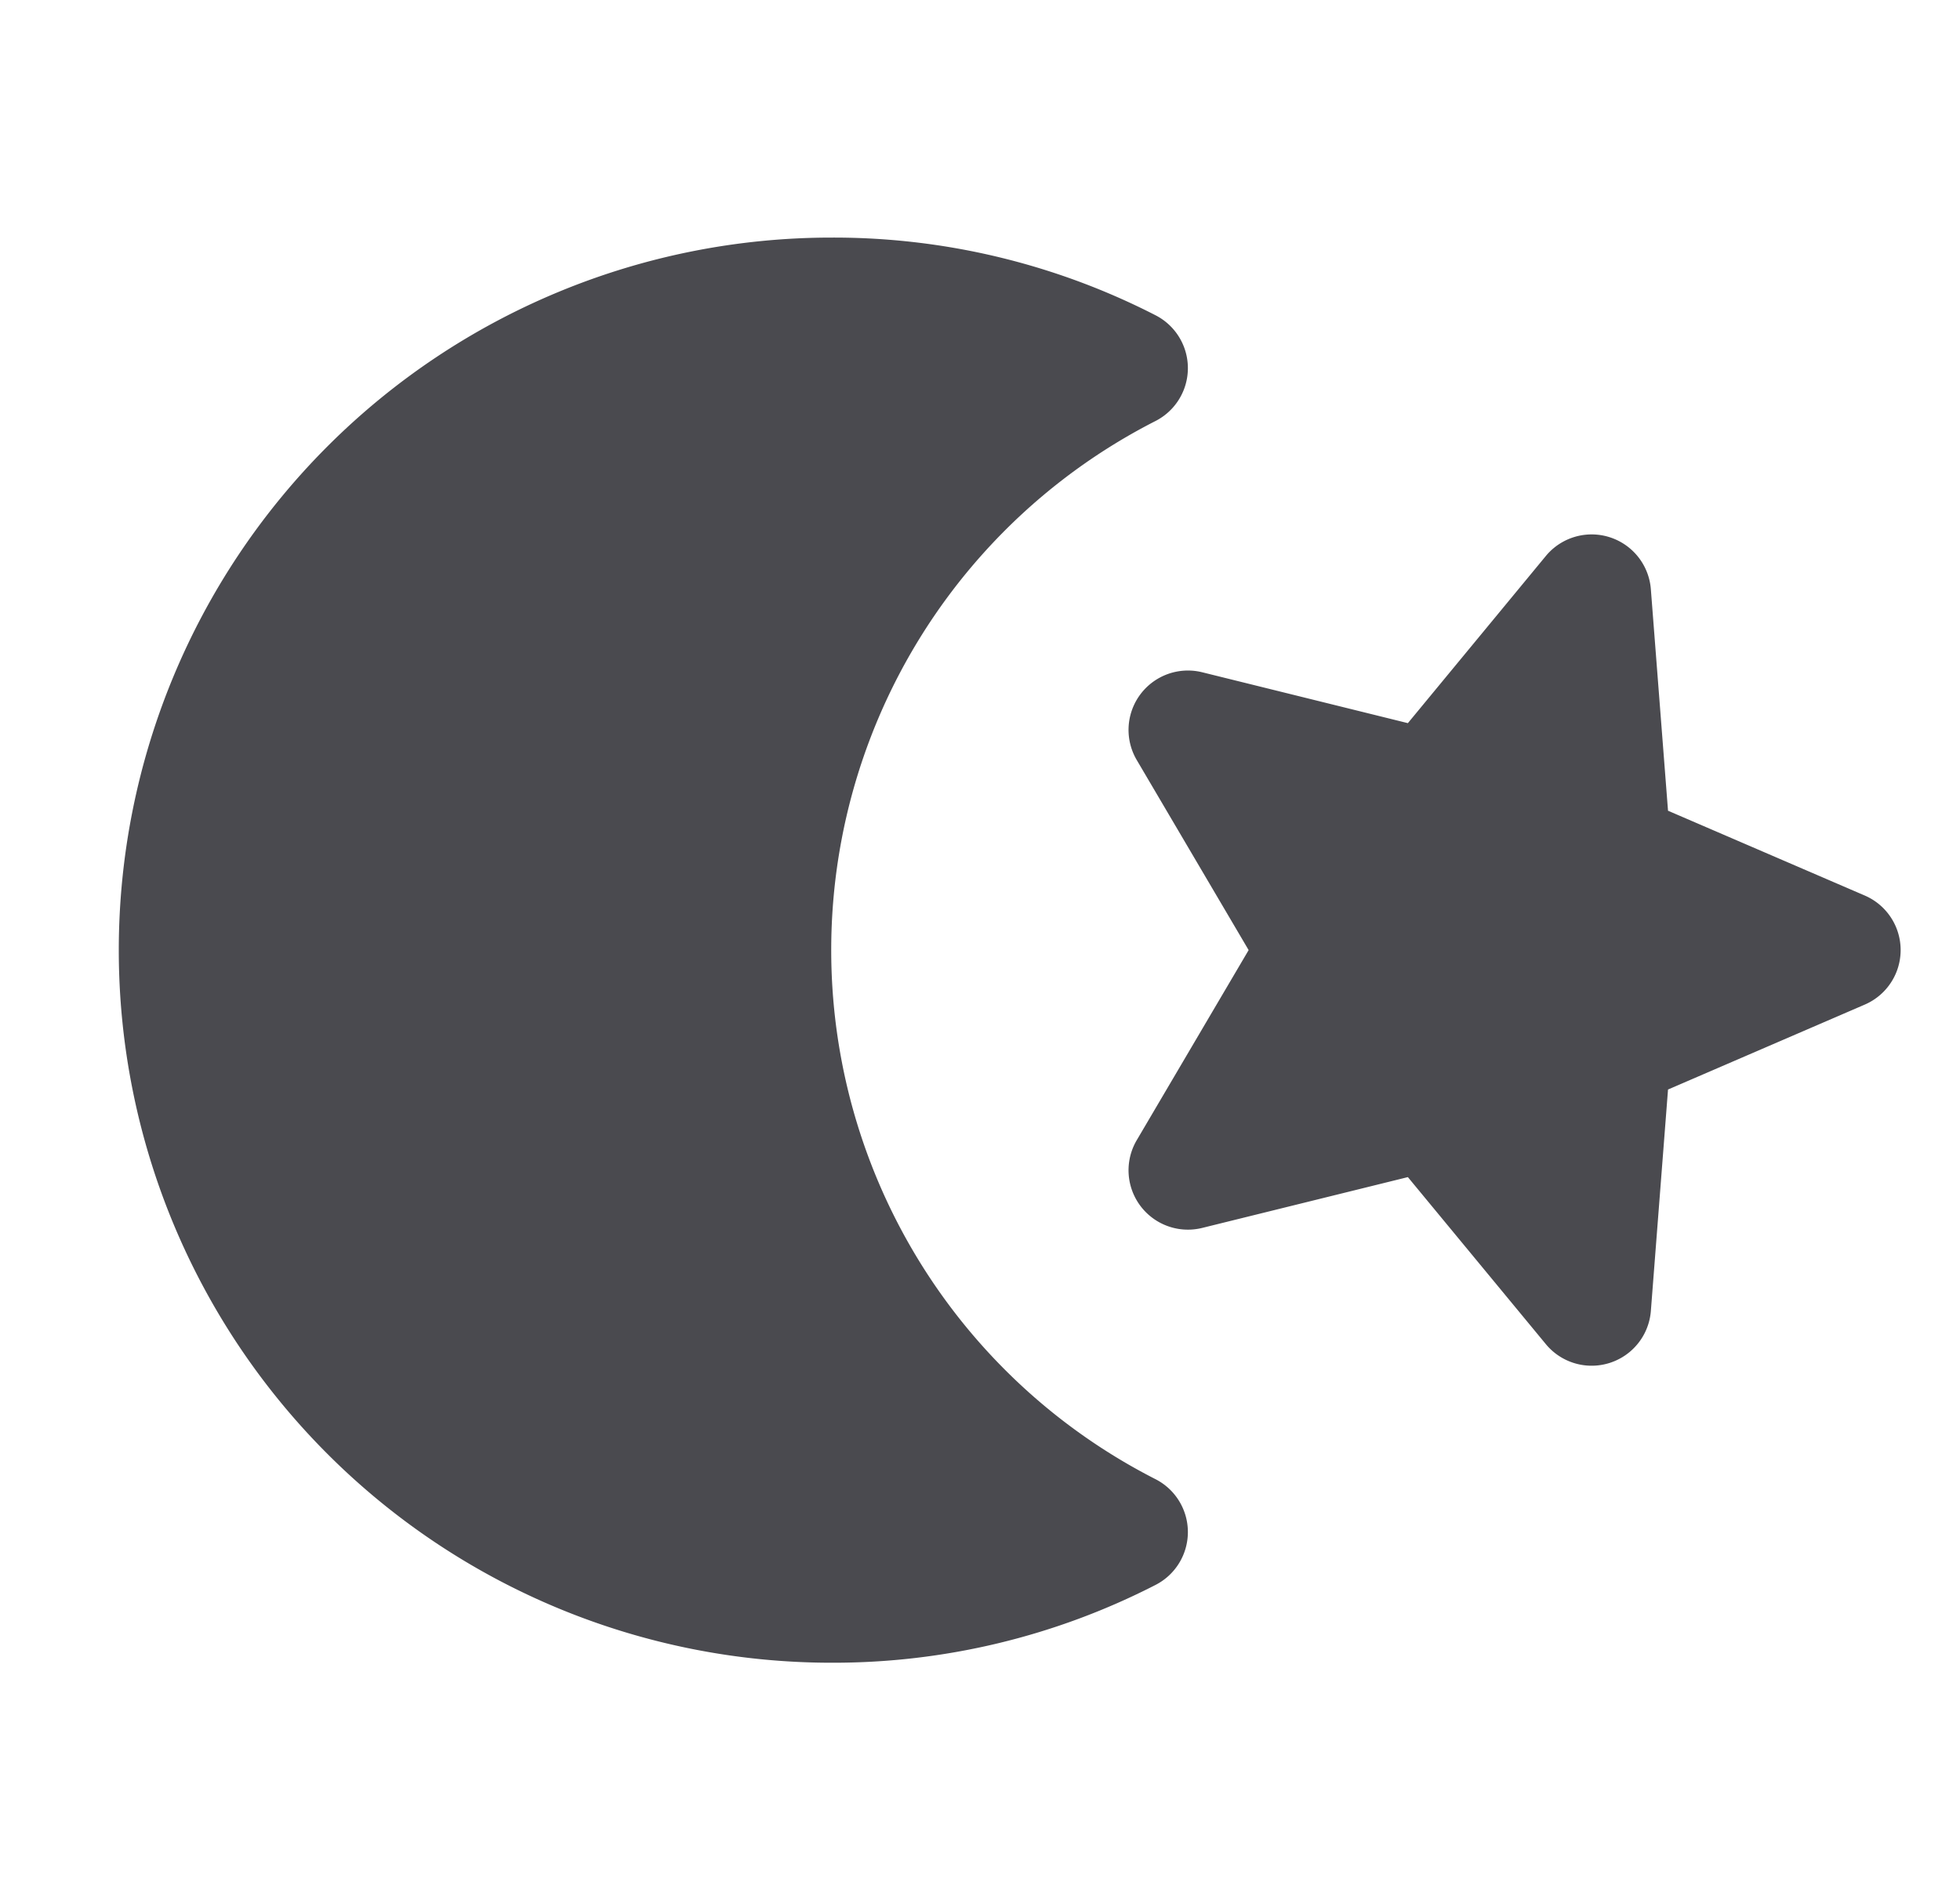 <svg xmlns="http://www.w3.org/2000/svg" width="33" height="32" fill="none" viewBox="0 0 33 32">
  <path fill="#4A4A4F" d="M20 25.8a1 1 0 0 1-.545.891A11.866 11.866 0 0 1 14 28.001a12 12 0 1 1 0-24 11.866 11.866 0 0 1 5.455 1.308 1 1 0 0 1 0 1.781 10 10 0 0 0 0 17.82 1 1 0 0 1 .545.89Zm11.396-10.719-3.312-1.428-.289-3.73a1 1 0 0 0-1.768-.56l-2.323 2.815-3.464-.857a1 1 0 0 0-1.101 1.478L21.023 16l-1.884 3.201a1 1 0 0 0 1.101 1.478l3.464-.856 2.323 2.813a1 1 0 0 0 1.768-.558l.289-3.73 3.312-1.43a1 1 0 0 0 0-1.837Z"/>
</svg>
